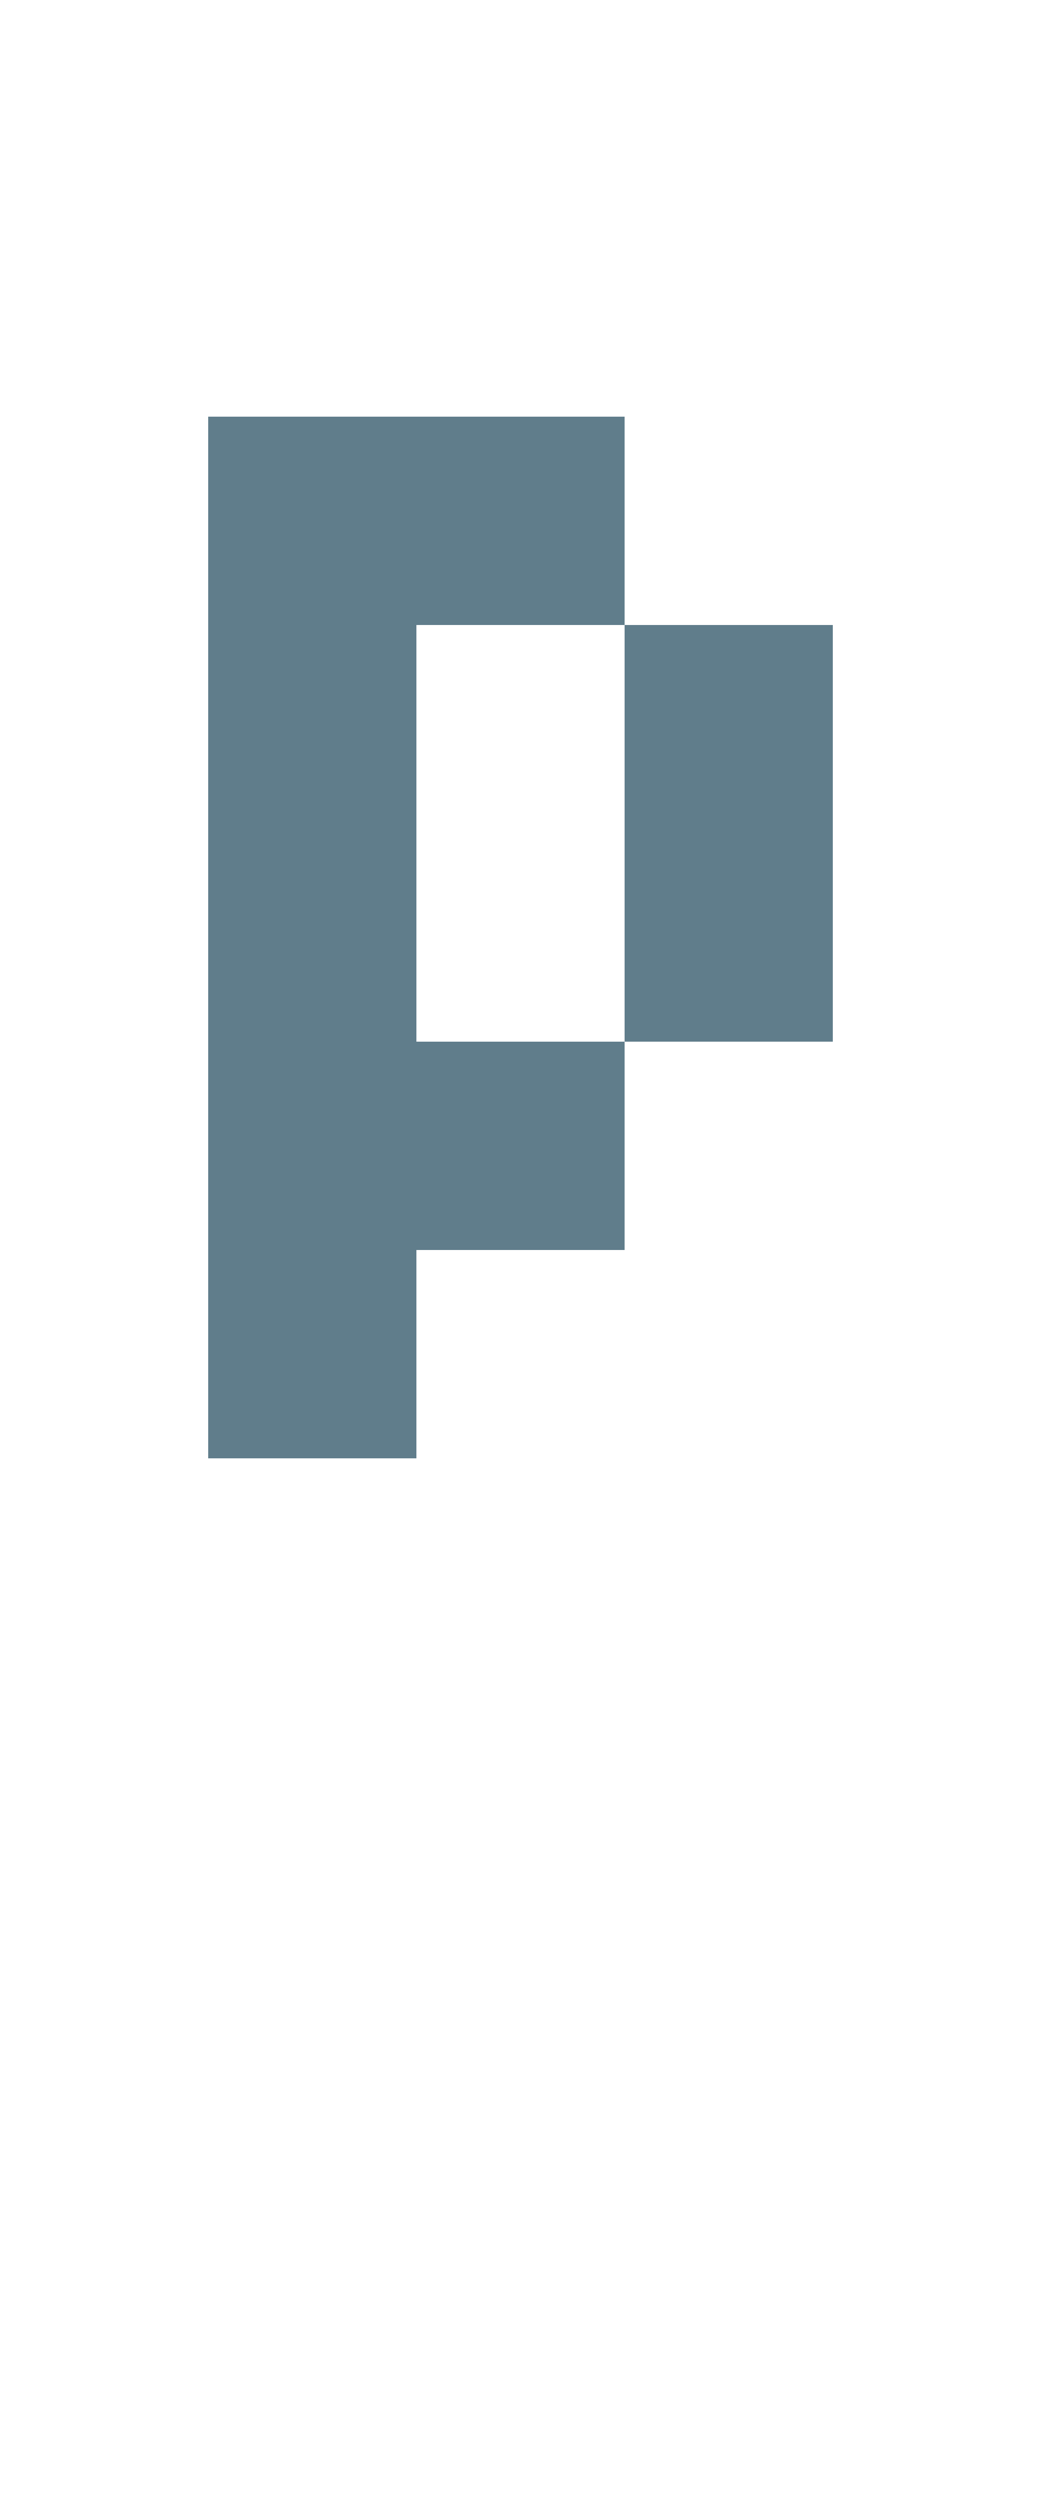<svg version="1.1" xmlns="http://www.w3.org/2000/svg" xmlns:xlink="http://www.w3.org/1999/xlink" shape-rendering="crispEdges" width="5" height="12" viewBox="0 0 5 12"><g><path fill="rgba(96,125,139,1.00)" d="M1,2h2v1h-2ZM1,3h1v2h-1ZM3,3h1v2h-1ZM1,5h2v1h-2ZM1,6h1v1h-1Z"></path></g></svg>